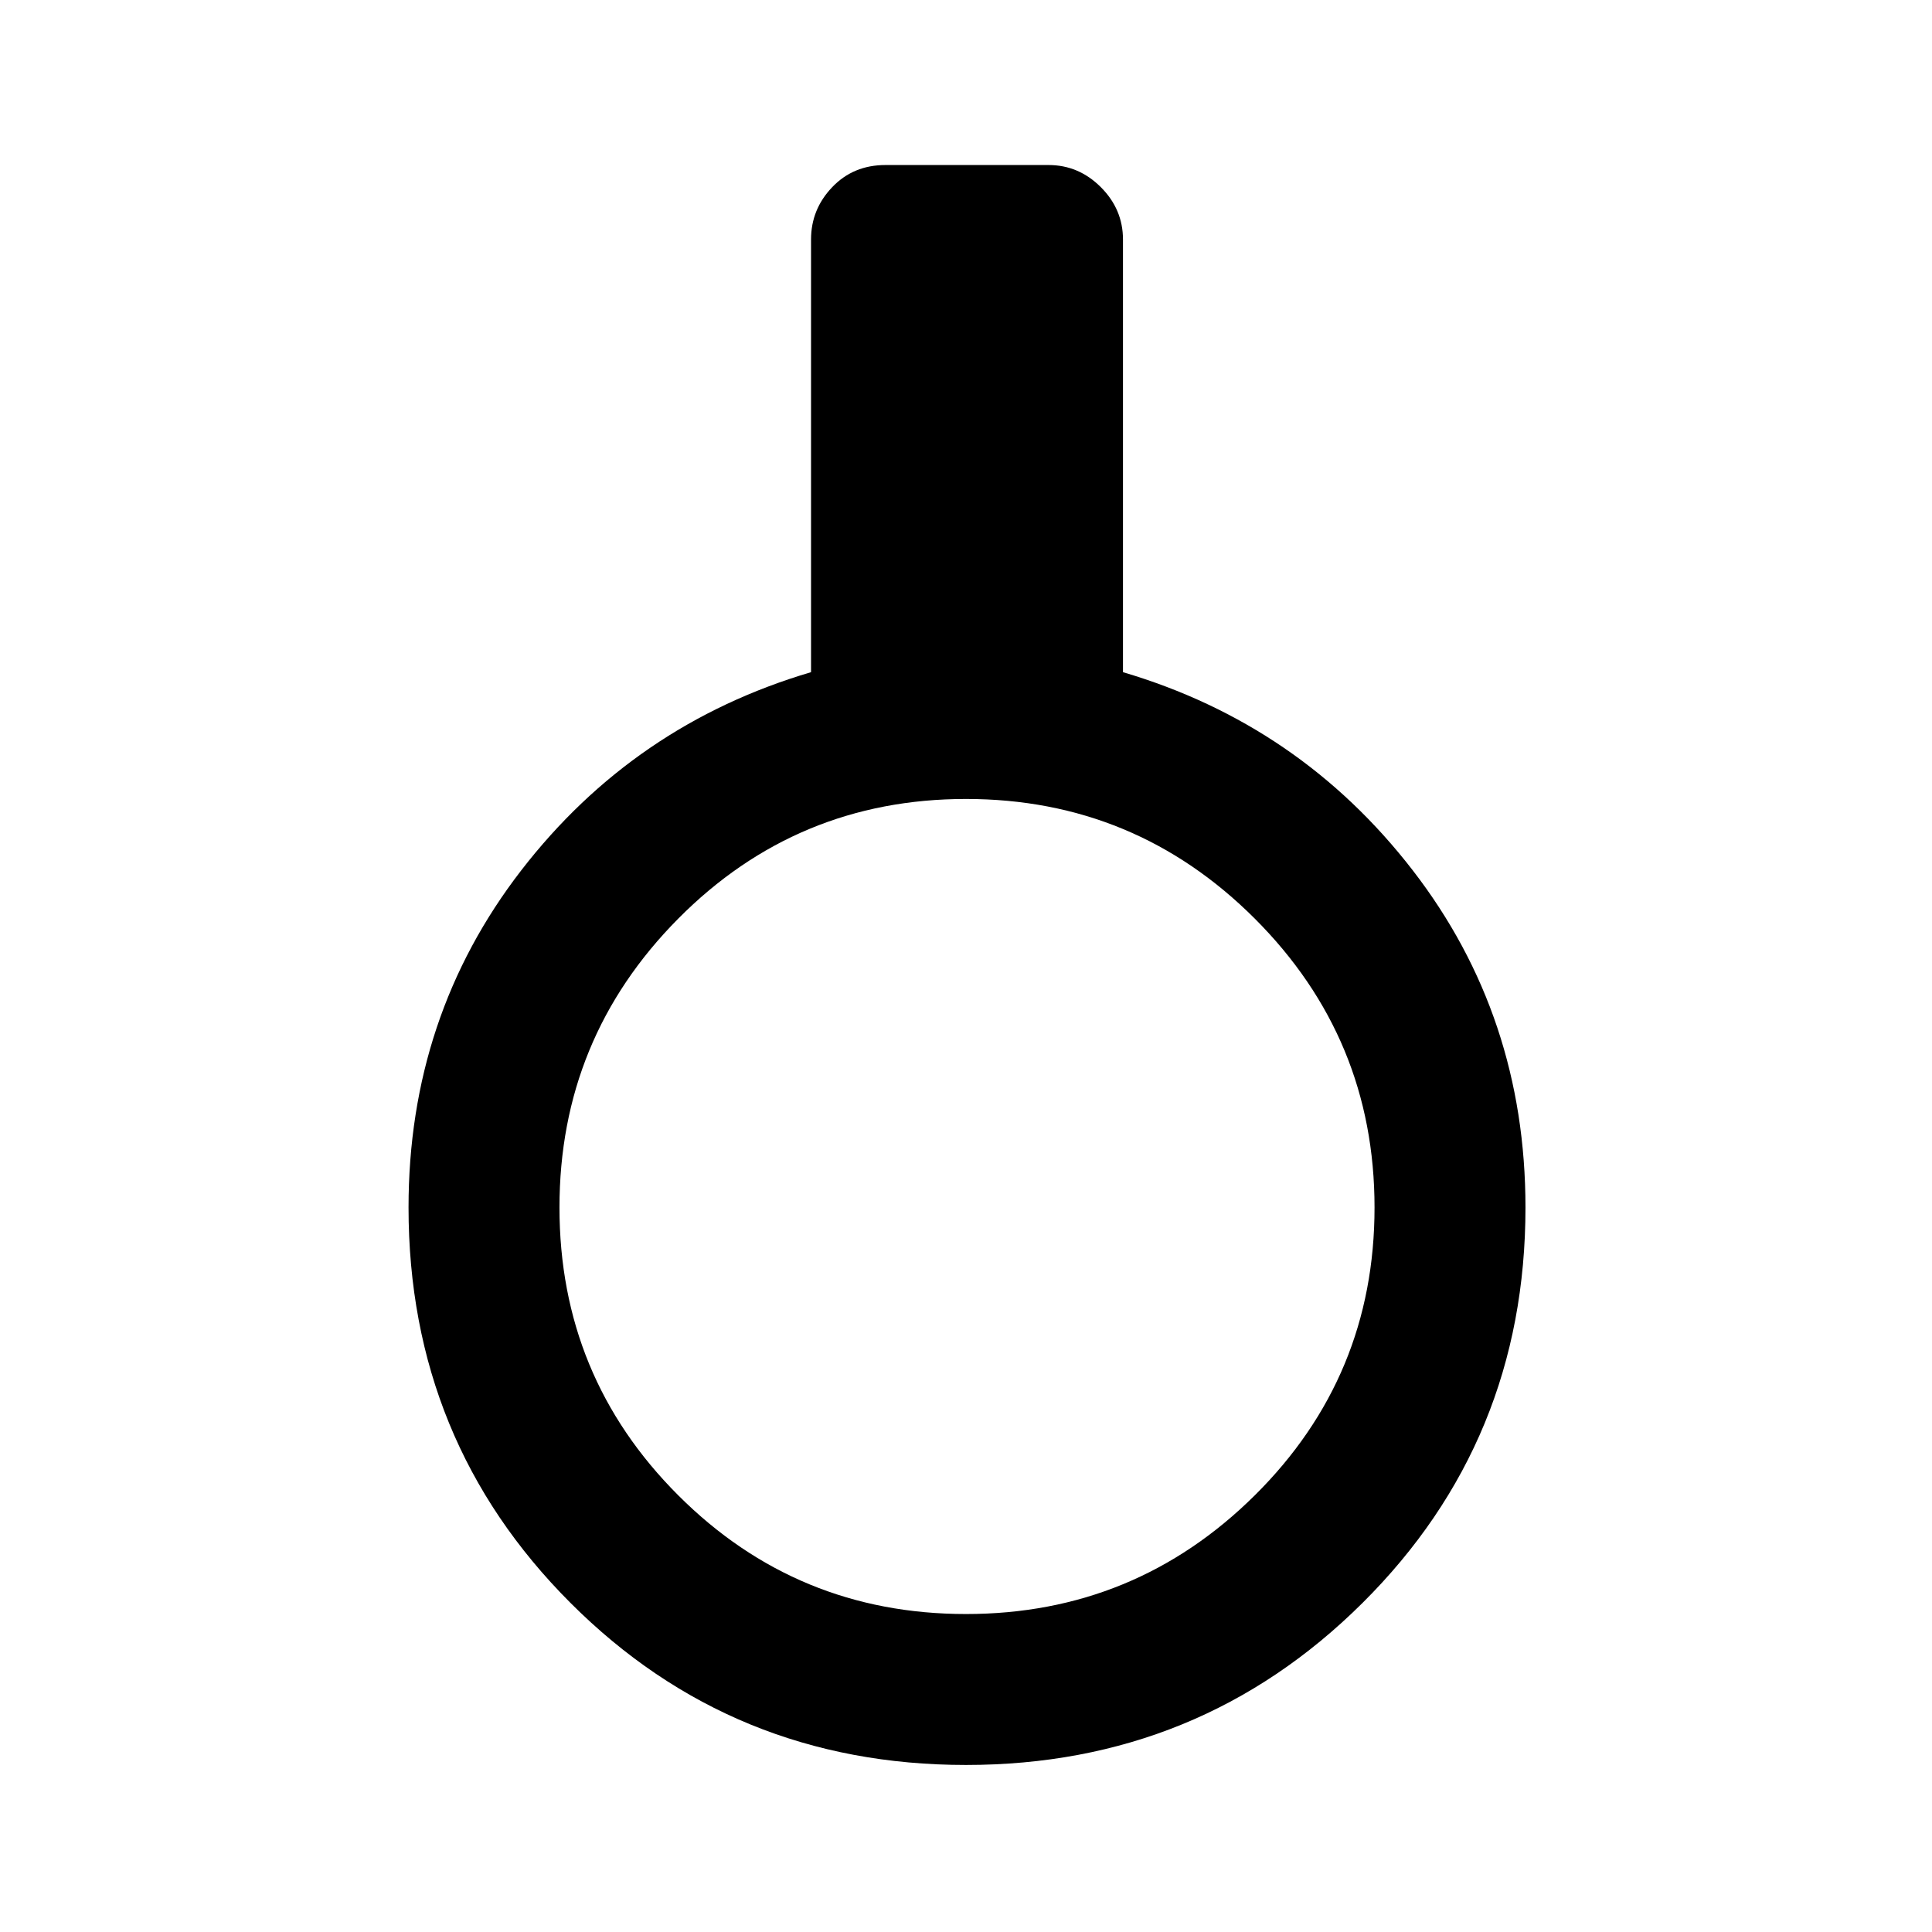 <svg xmlns="http://www.w3.org/2000/svg" height="24" width="24"><path d="M12 21.925q-2.9 0-4.912-2.012Q5.075 17.9 5.075 15q0-2.375 1.4-4.188 1.4-1.812 3.6-2.462V2.975q0-.375.263-.65.262-.275.662-.275h2.025q.375 0 .65.275t.275.65V8.35q2.2.65 3.6 2.462 1.4 1.813 1.4 4.188 0 2.9-2.025 4.913Q14.9 21.925 12 21.925Zm0-1.875q2.1 0 3.588-1.475Q17.075 17.1 17.075 15t-1.487-3.588Q14.1 9.925 12 9.925t-3.575 1.487Q6.95 12.9 6.95 15t1.475 3.575Q9.9 20.05 12 20.05Z"/></svg>